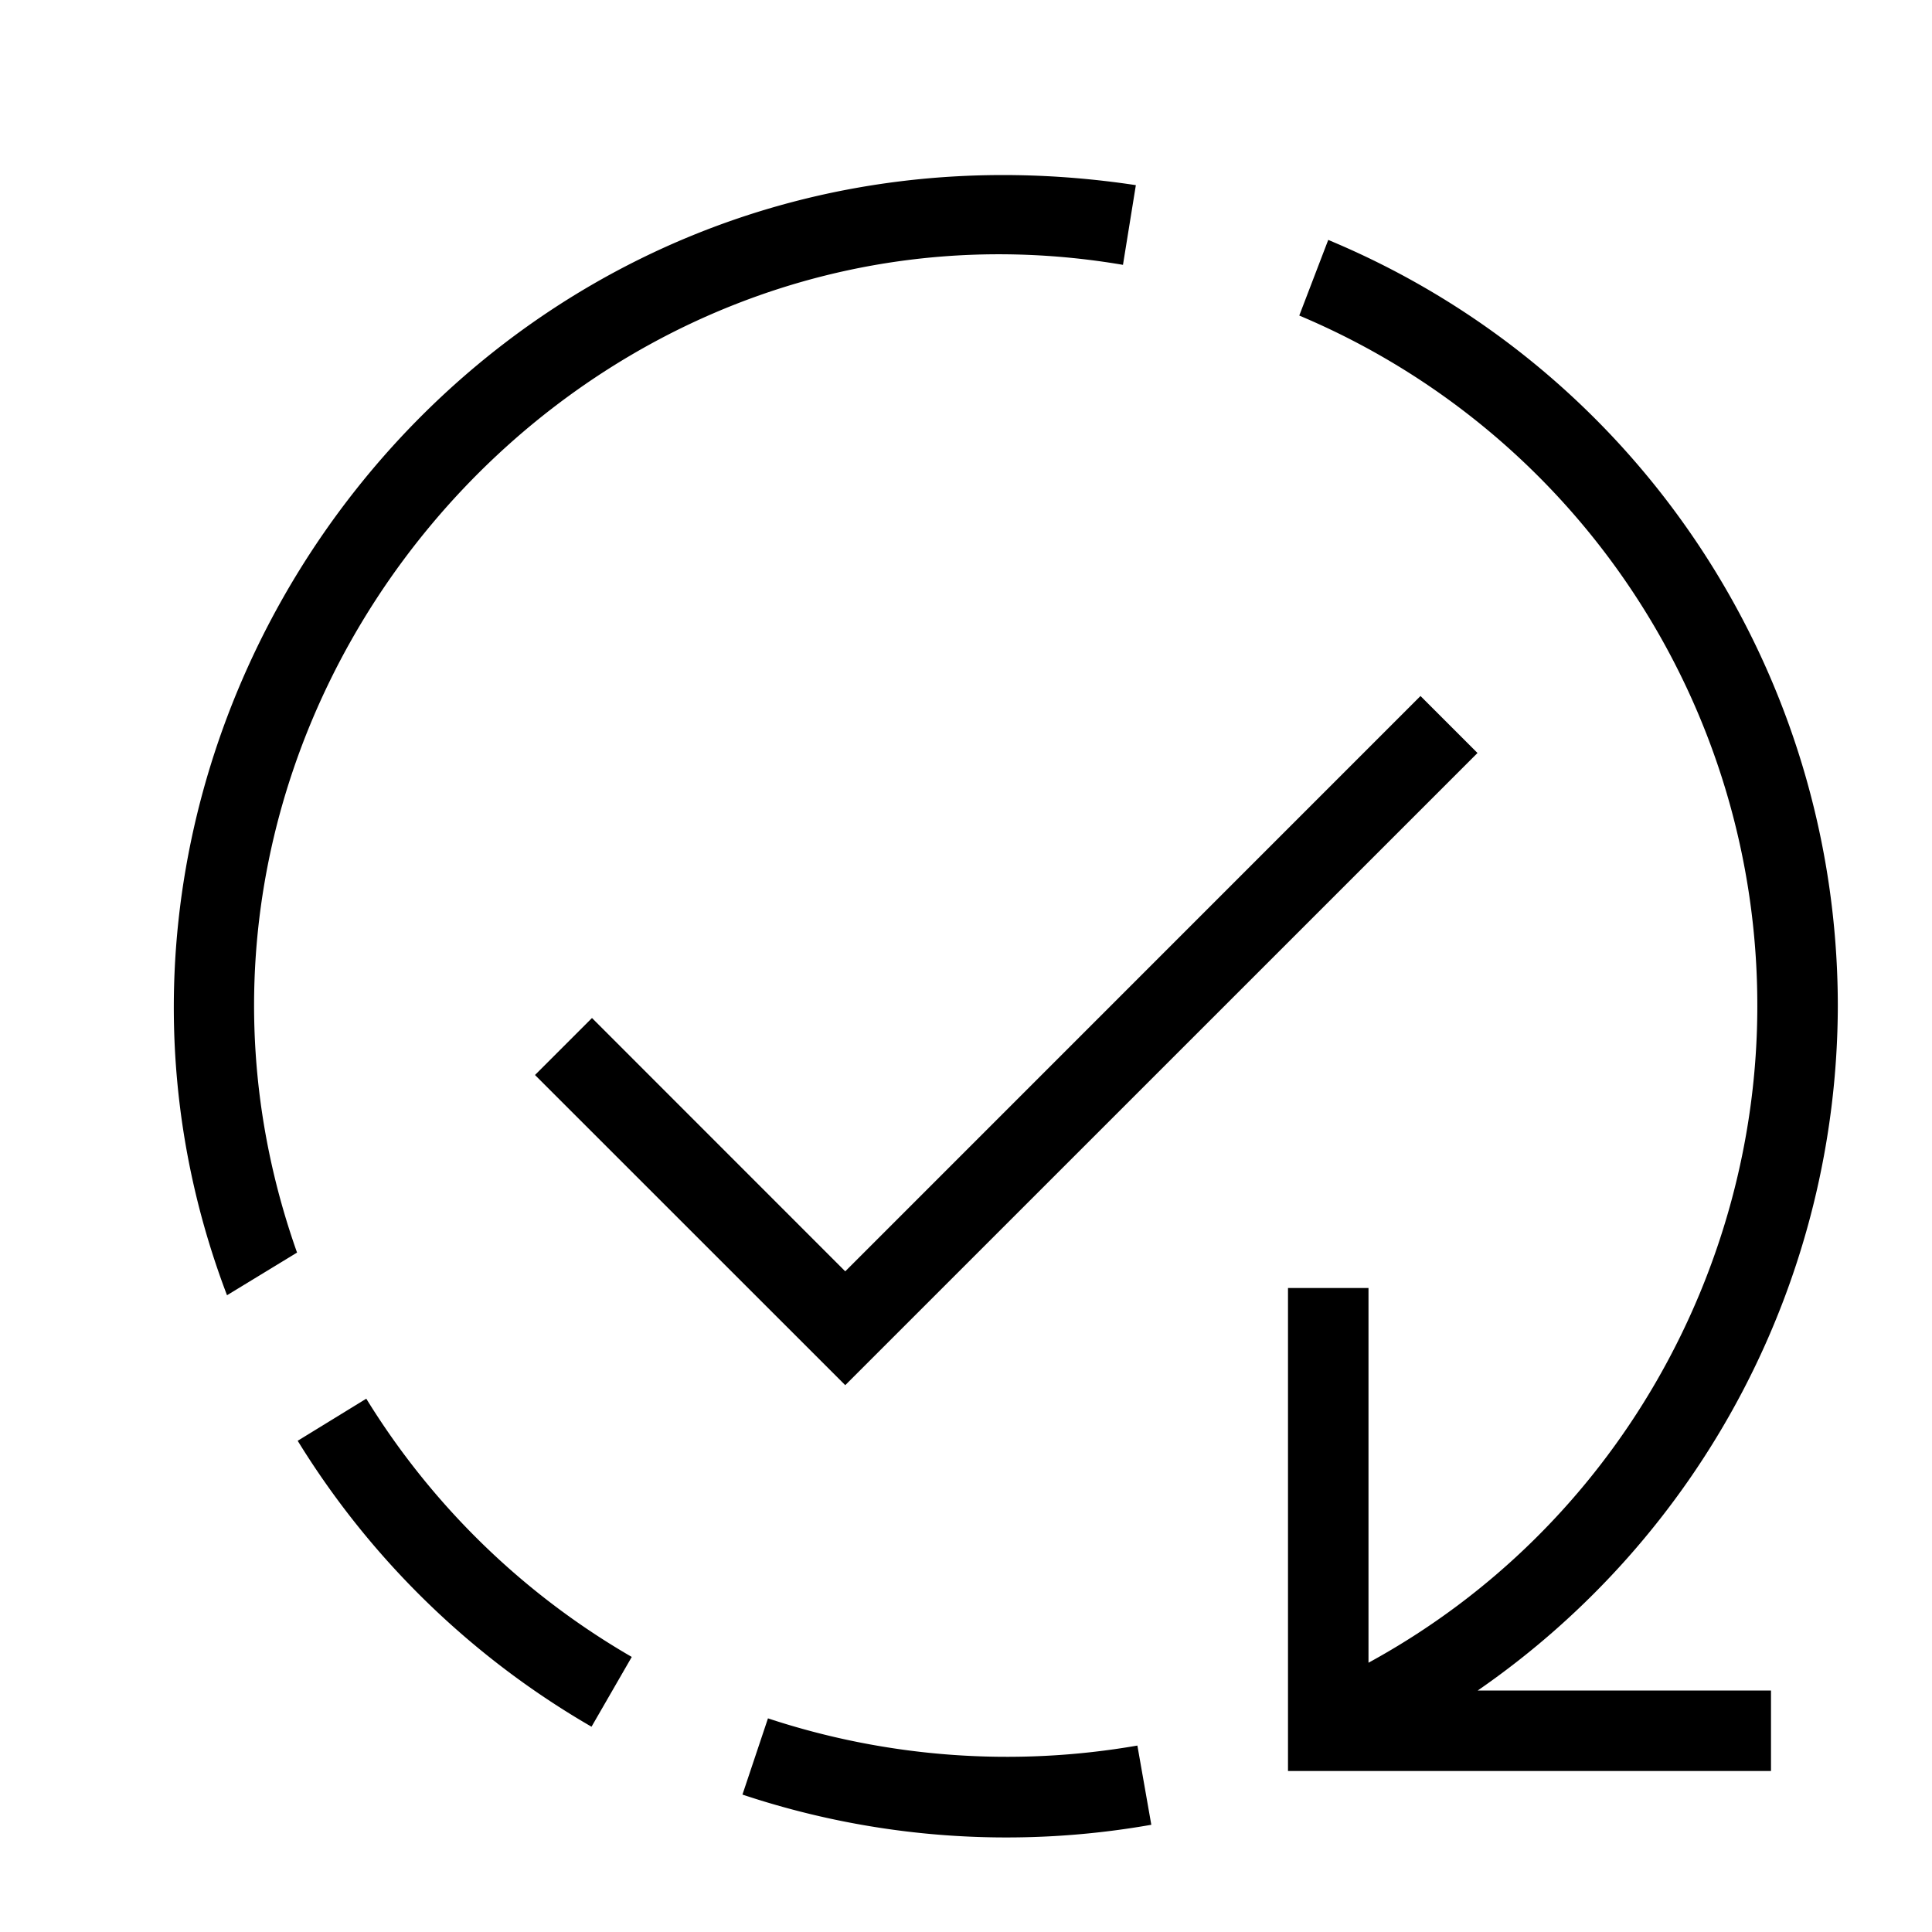 <svg xmlns="http://www.w3.org/2000/svg" viewBox="0 0 24 24"><path stroke-width="0" fill="none" d="M0 0h24v24H0z"/><path d="M14.302 22.668l-.173-.984a9.461 9.461 0 0 1-4.589-.338l-.317.947a10.36 10.36 0 0 0 5.079.375zm-6.454-2.085a9.394 9.394 0 0 1-3.298-3.208l-.852.523a10.394 10.394 0 0 0 3.65 3.552l.5-.867zM22.83 12.5c0-4.15-2.47-7.88-6.26-9.49l-.07-.03-.36.94a9.293 9.293 0 0 1 5.69 8.58c0 3.26-1.748 6.472-4.83 8.155V16h-1v6h6v-1h-3.643a10.36 10.36 0 0 0 4.473-8.5zM2.82 16.09l.87-.53C1.342 8.931 7.1 2.124 13.95 3.29l.16-.99C6.017 1.078.127 9.014 2.82 16.09zm7.68 1.117l-3.854-3.853.708-.708 3.146 3.147 7.146-7.147.708.708-7.854 7.853z" stroke-width="0"/></svg>